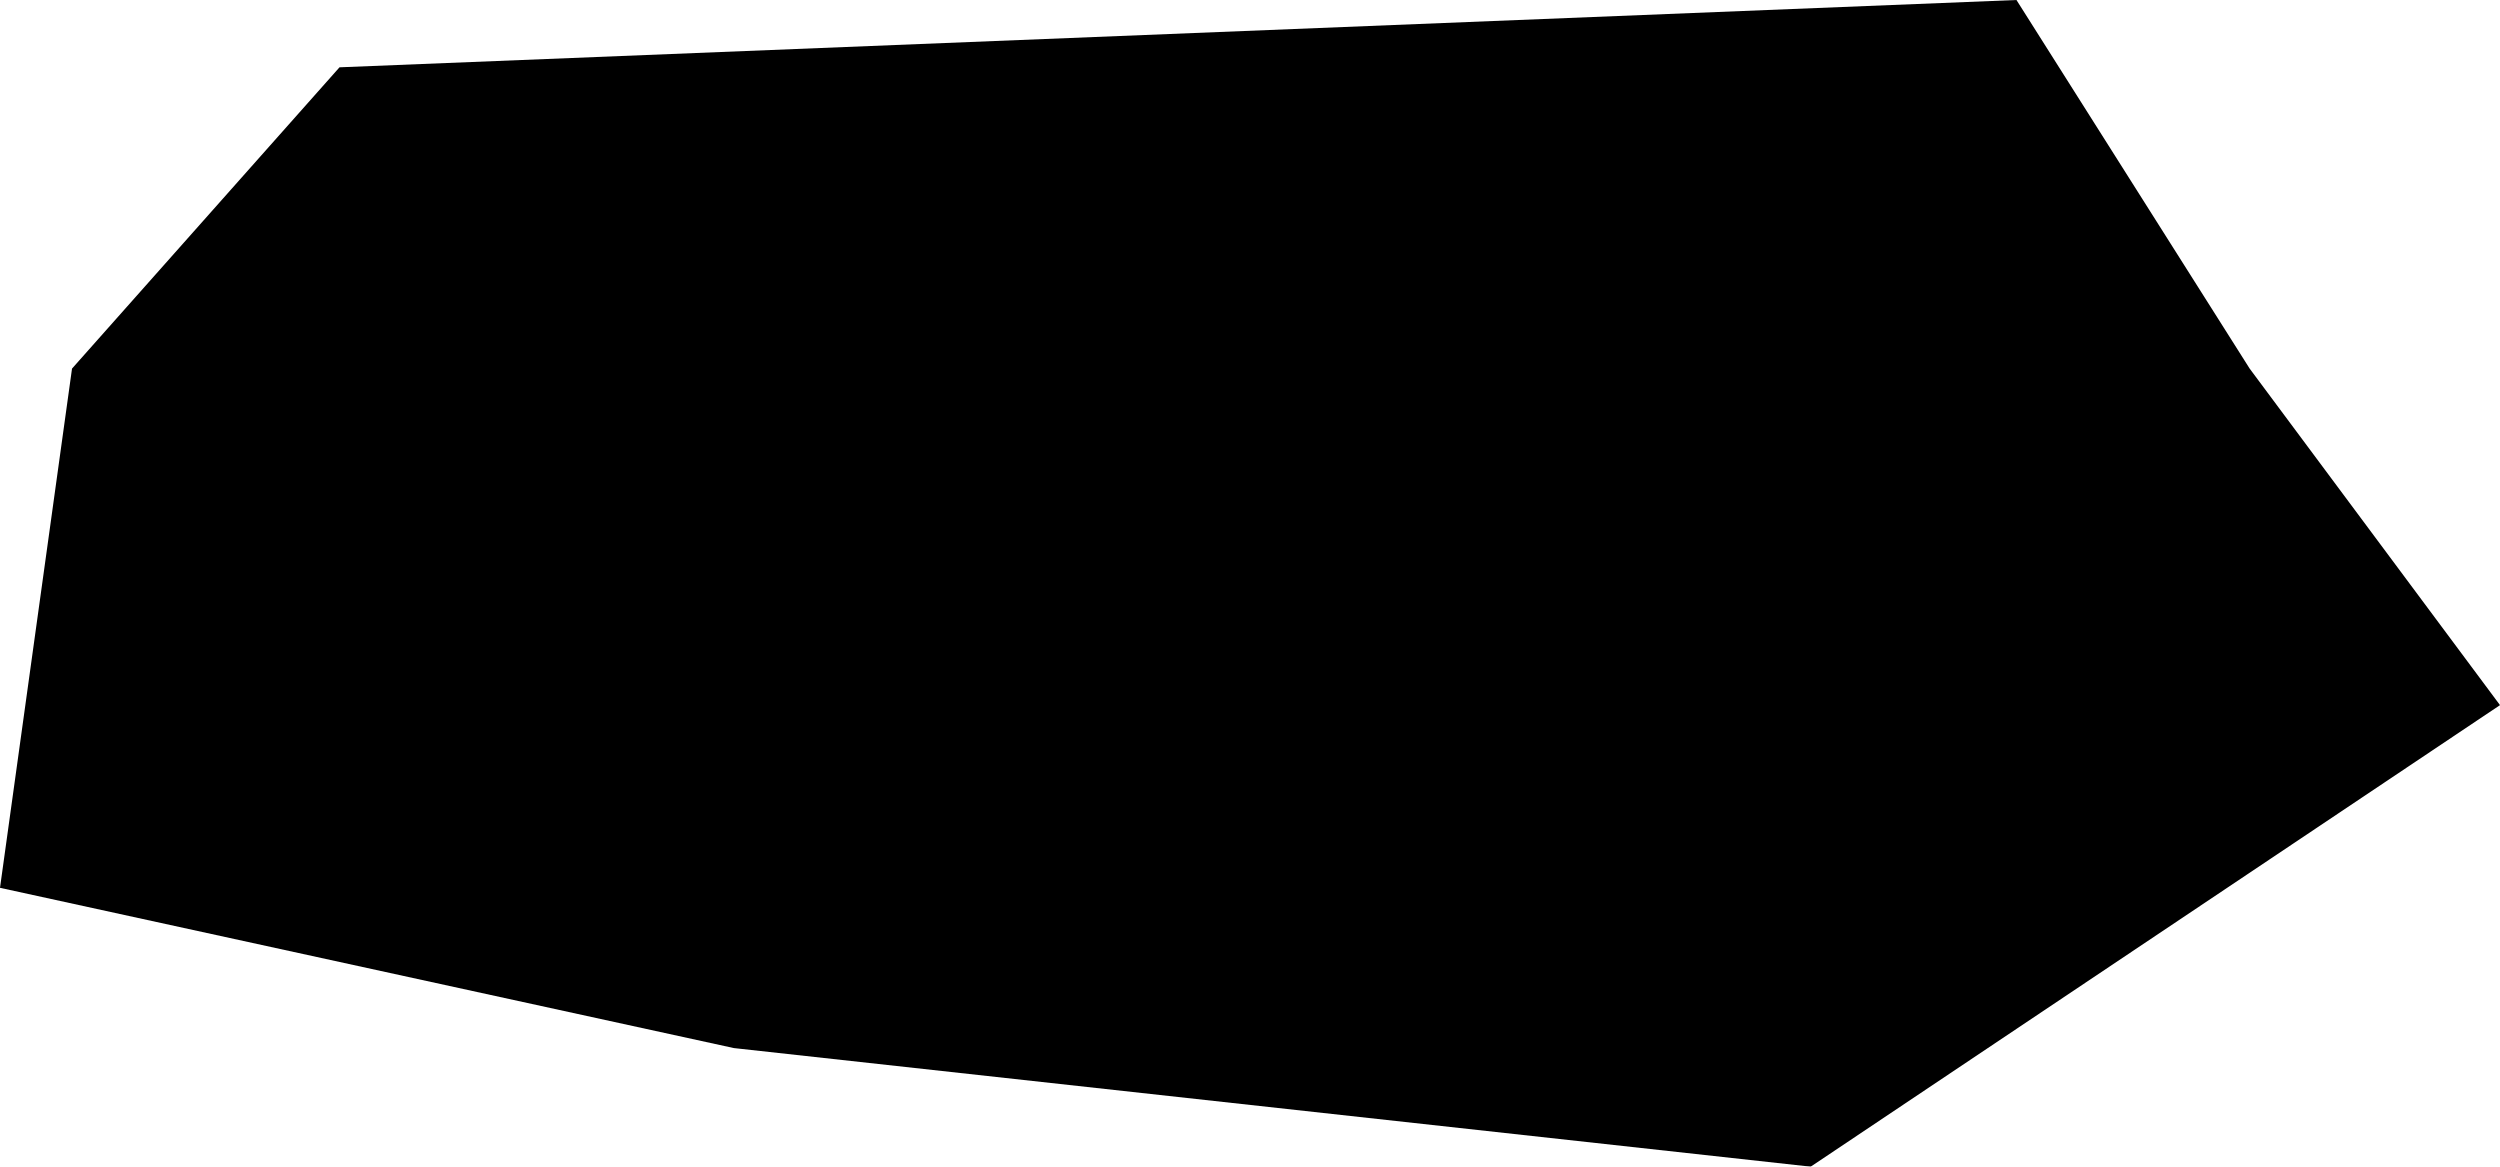 <svg width="390" height="182" viewBox="0 0 390 182" fill="none" xmlns="http://www.w3.org/2000/svg">
<g filter="url(#filter0_f_13_59)">
<path d="M52.963 10.5L11.235 57.5L0 138.5L114.486 163.5L282.469 182L390 110L350.947 57.5L314.568 0L52.963 10.5Z" fill="black"/>
</g>
<defs>
<filter id="filter0_f_13_59" x="-250" y="-250" width="890" height="682" filterUnits="userSpaceOnUse" color-interpolation-filters="sRGB">
<feFlood flood-opacity="0" result="BackgroundImageFix"/>
<feBlend mode="normal" in="SourceGraphic" in2="BackgroundImageFix" result="shape"/>
<feGaussianBlur stdDeviation="125" result="effect1_foregroundBlur_13_59"/>
</filter>
</defs>
</svg>
